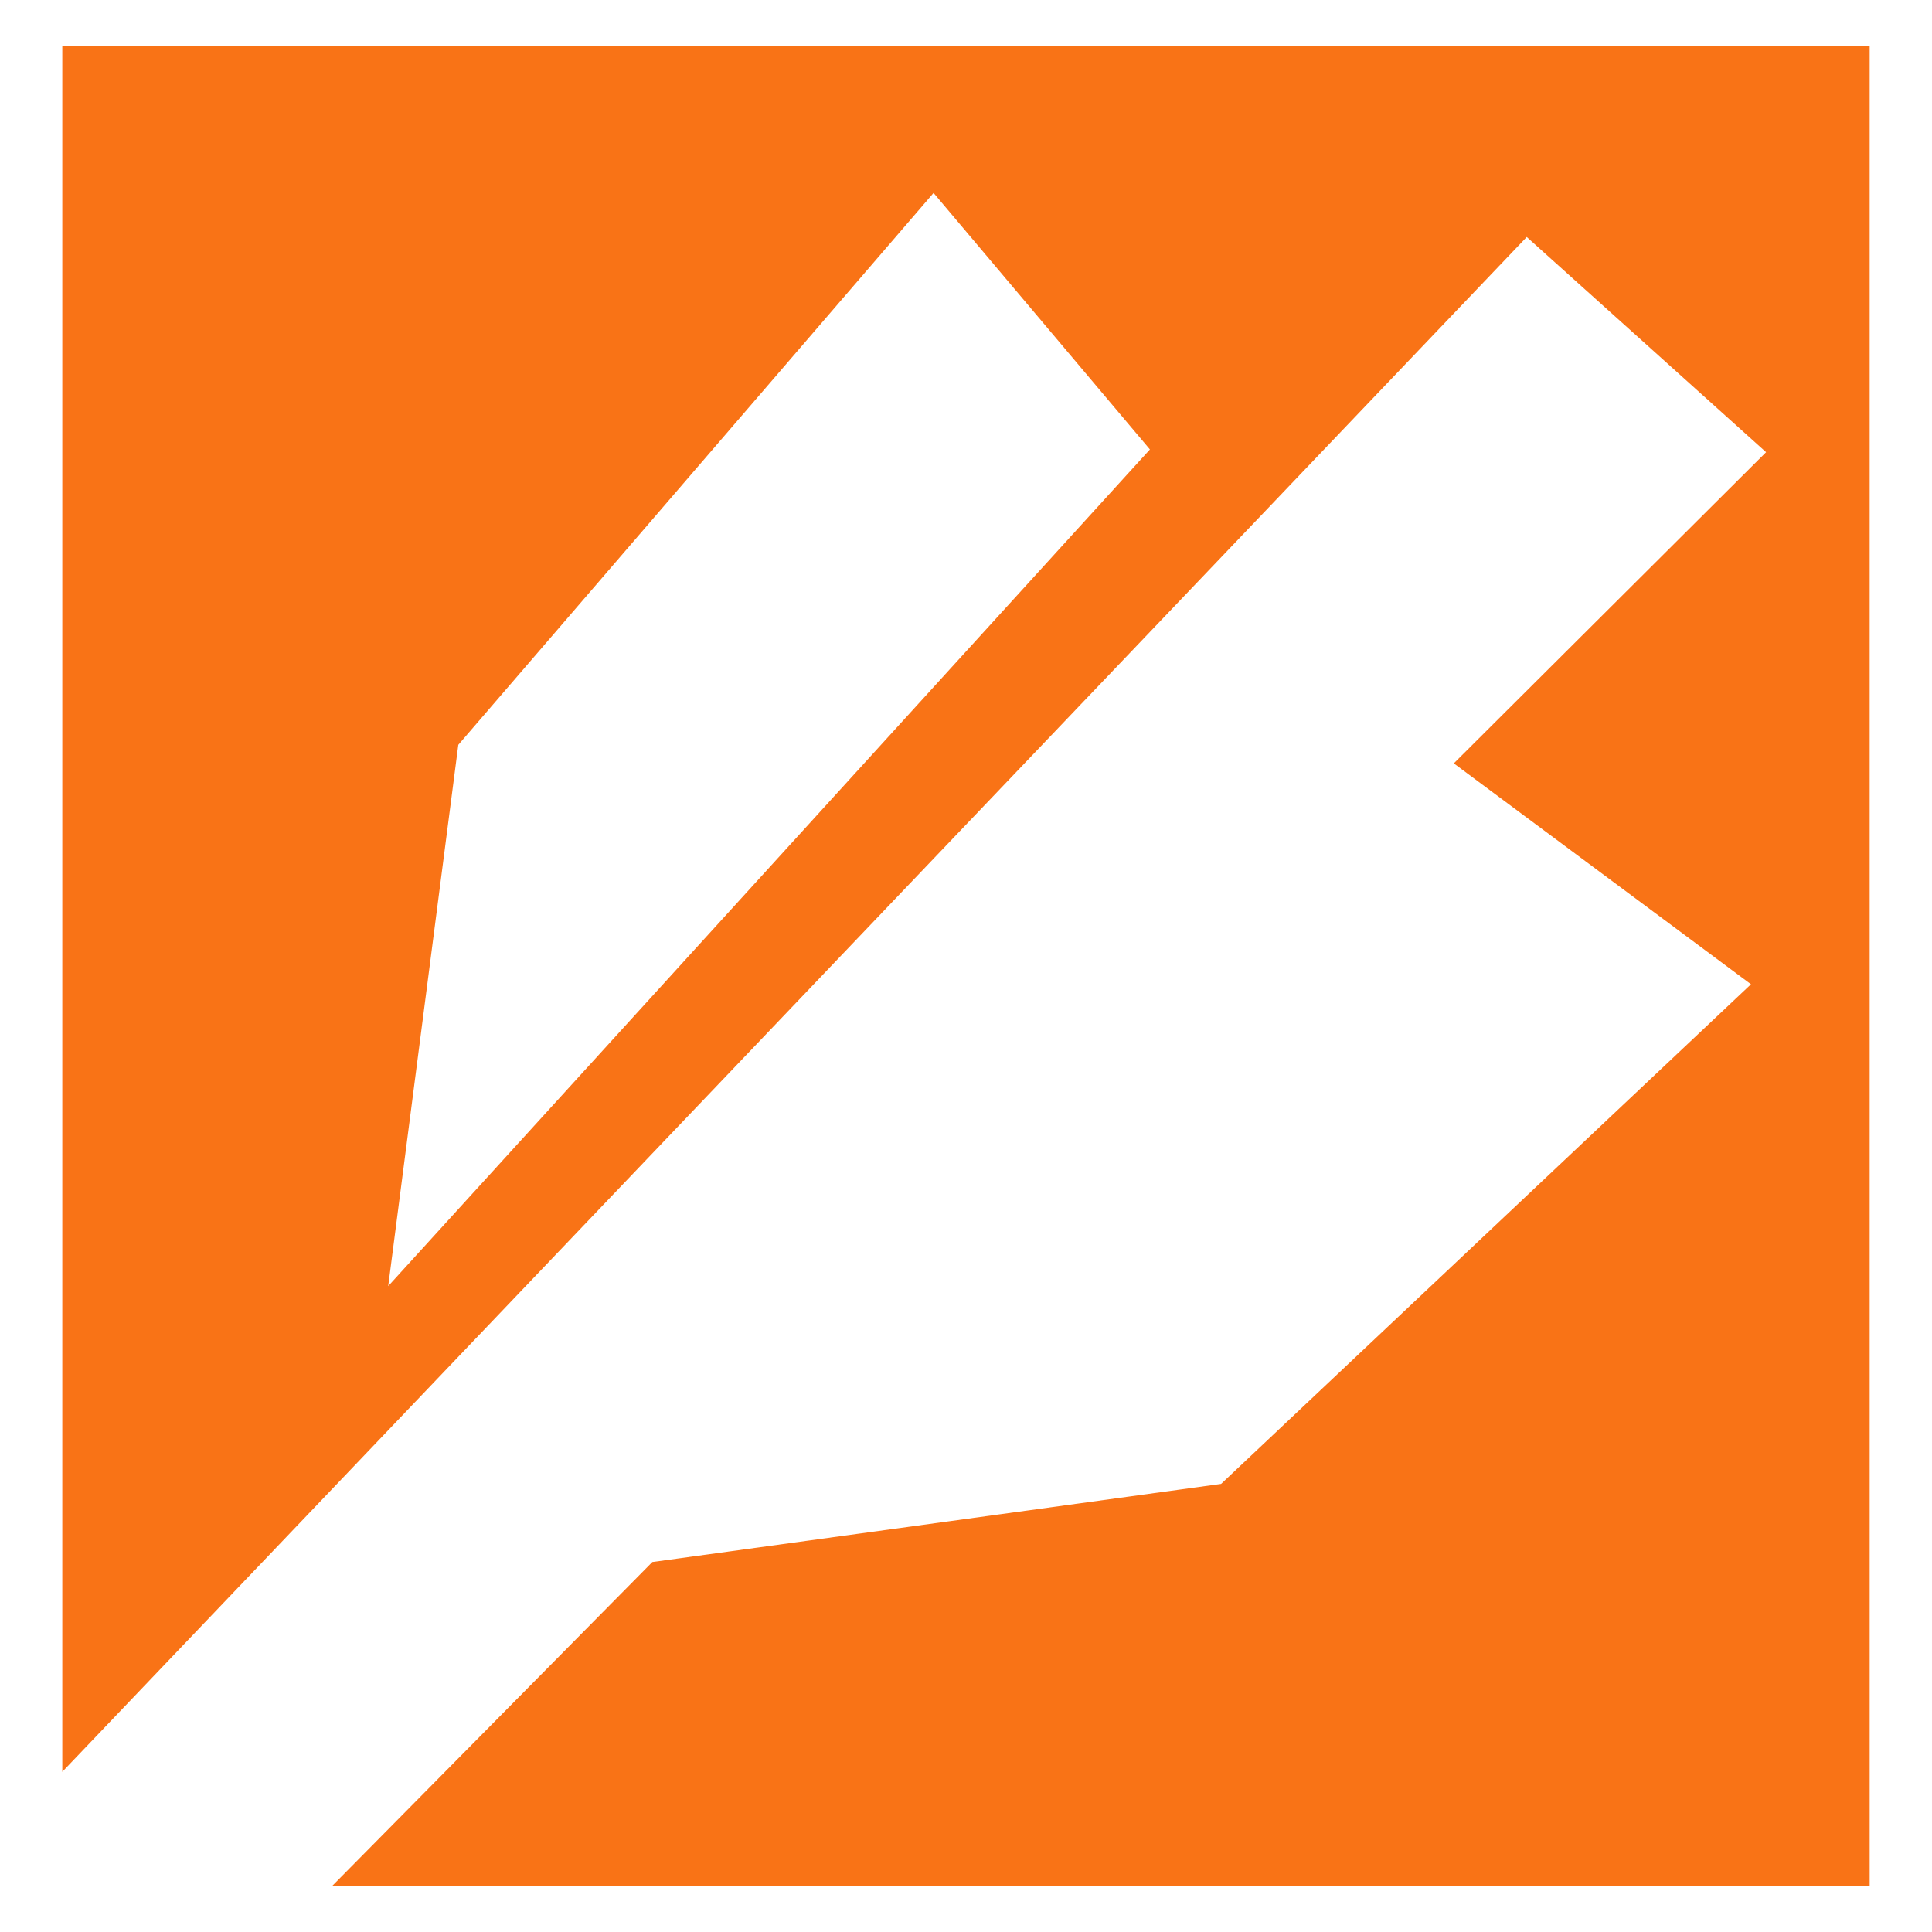 
<svg xmlns="http://www.w3.org/2000/svg" xmlns:xlink="http://www.w3.org/1999/xlink" version="1.1" width="24" height="24" viewBox="0 0 1080 1080" xml:space="preserve">
<g transform="matrix(1 0 0 1 540 540)" id="c665a34d-c129-48f7-ac71-ea985aca254c">
<rect style="stroke: none; stroke-width: 1; stroke-dasharray: none; stroke-linecap: butt; stroke-dashoffset: 0; stroke-linejoin: miter; stroke-miterlimit: 4; fill: rgb(255,255,255); fill-rule: nonzero; opacity: 1; visibility: hidden;" vector-effect="non-scaling-stroke"  x="-540" y="-540" rx="0" ry="0" width="1080" height="1080" />
</g>
<g transform="matrix(1 0 0 1 540 540)" id="a9ecb84a-12c4-47f1-9785-82f67785acb6"  >
</g>
<g transform="matrix(4.05 0 0 4.05 540 540)" id="a4f6d70f-8b57-44db-8c7e-f57743abe295"  >
<path style="stroke: rgb(0,0,0); stroke-width: 0; stroke-dasharray: none; stroke-linecap: butt; stroke-dashoffset: 0; stroke-linejoin: miter; stroke-miterlimit: 4; fill: rgb(249,115,22); fill-rule: nonzero; opacity: 1;" vector-effect="non-scaling-stroke"  transform=" translate(-79.75, -44.18)" d="M 0 88.363 L 9.675 13.652 L 75.272 -62.523 L 105.136 -27.117 L 0 88.363 Z M -44.985 -82.86 L -44.985 155.403 L 157.148 -56.441 L 190.182 -26.739 L 147.08 16.212 L 188.098 46.7 L 114.958 115.664 L 36.456 126.446 L -7.798 171.223 L 204.479 171.223 L 204.479 -82.86 L -44.985 -82.86 Z" stroke-linecap="round" />
</g>
</svg>